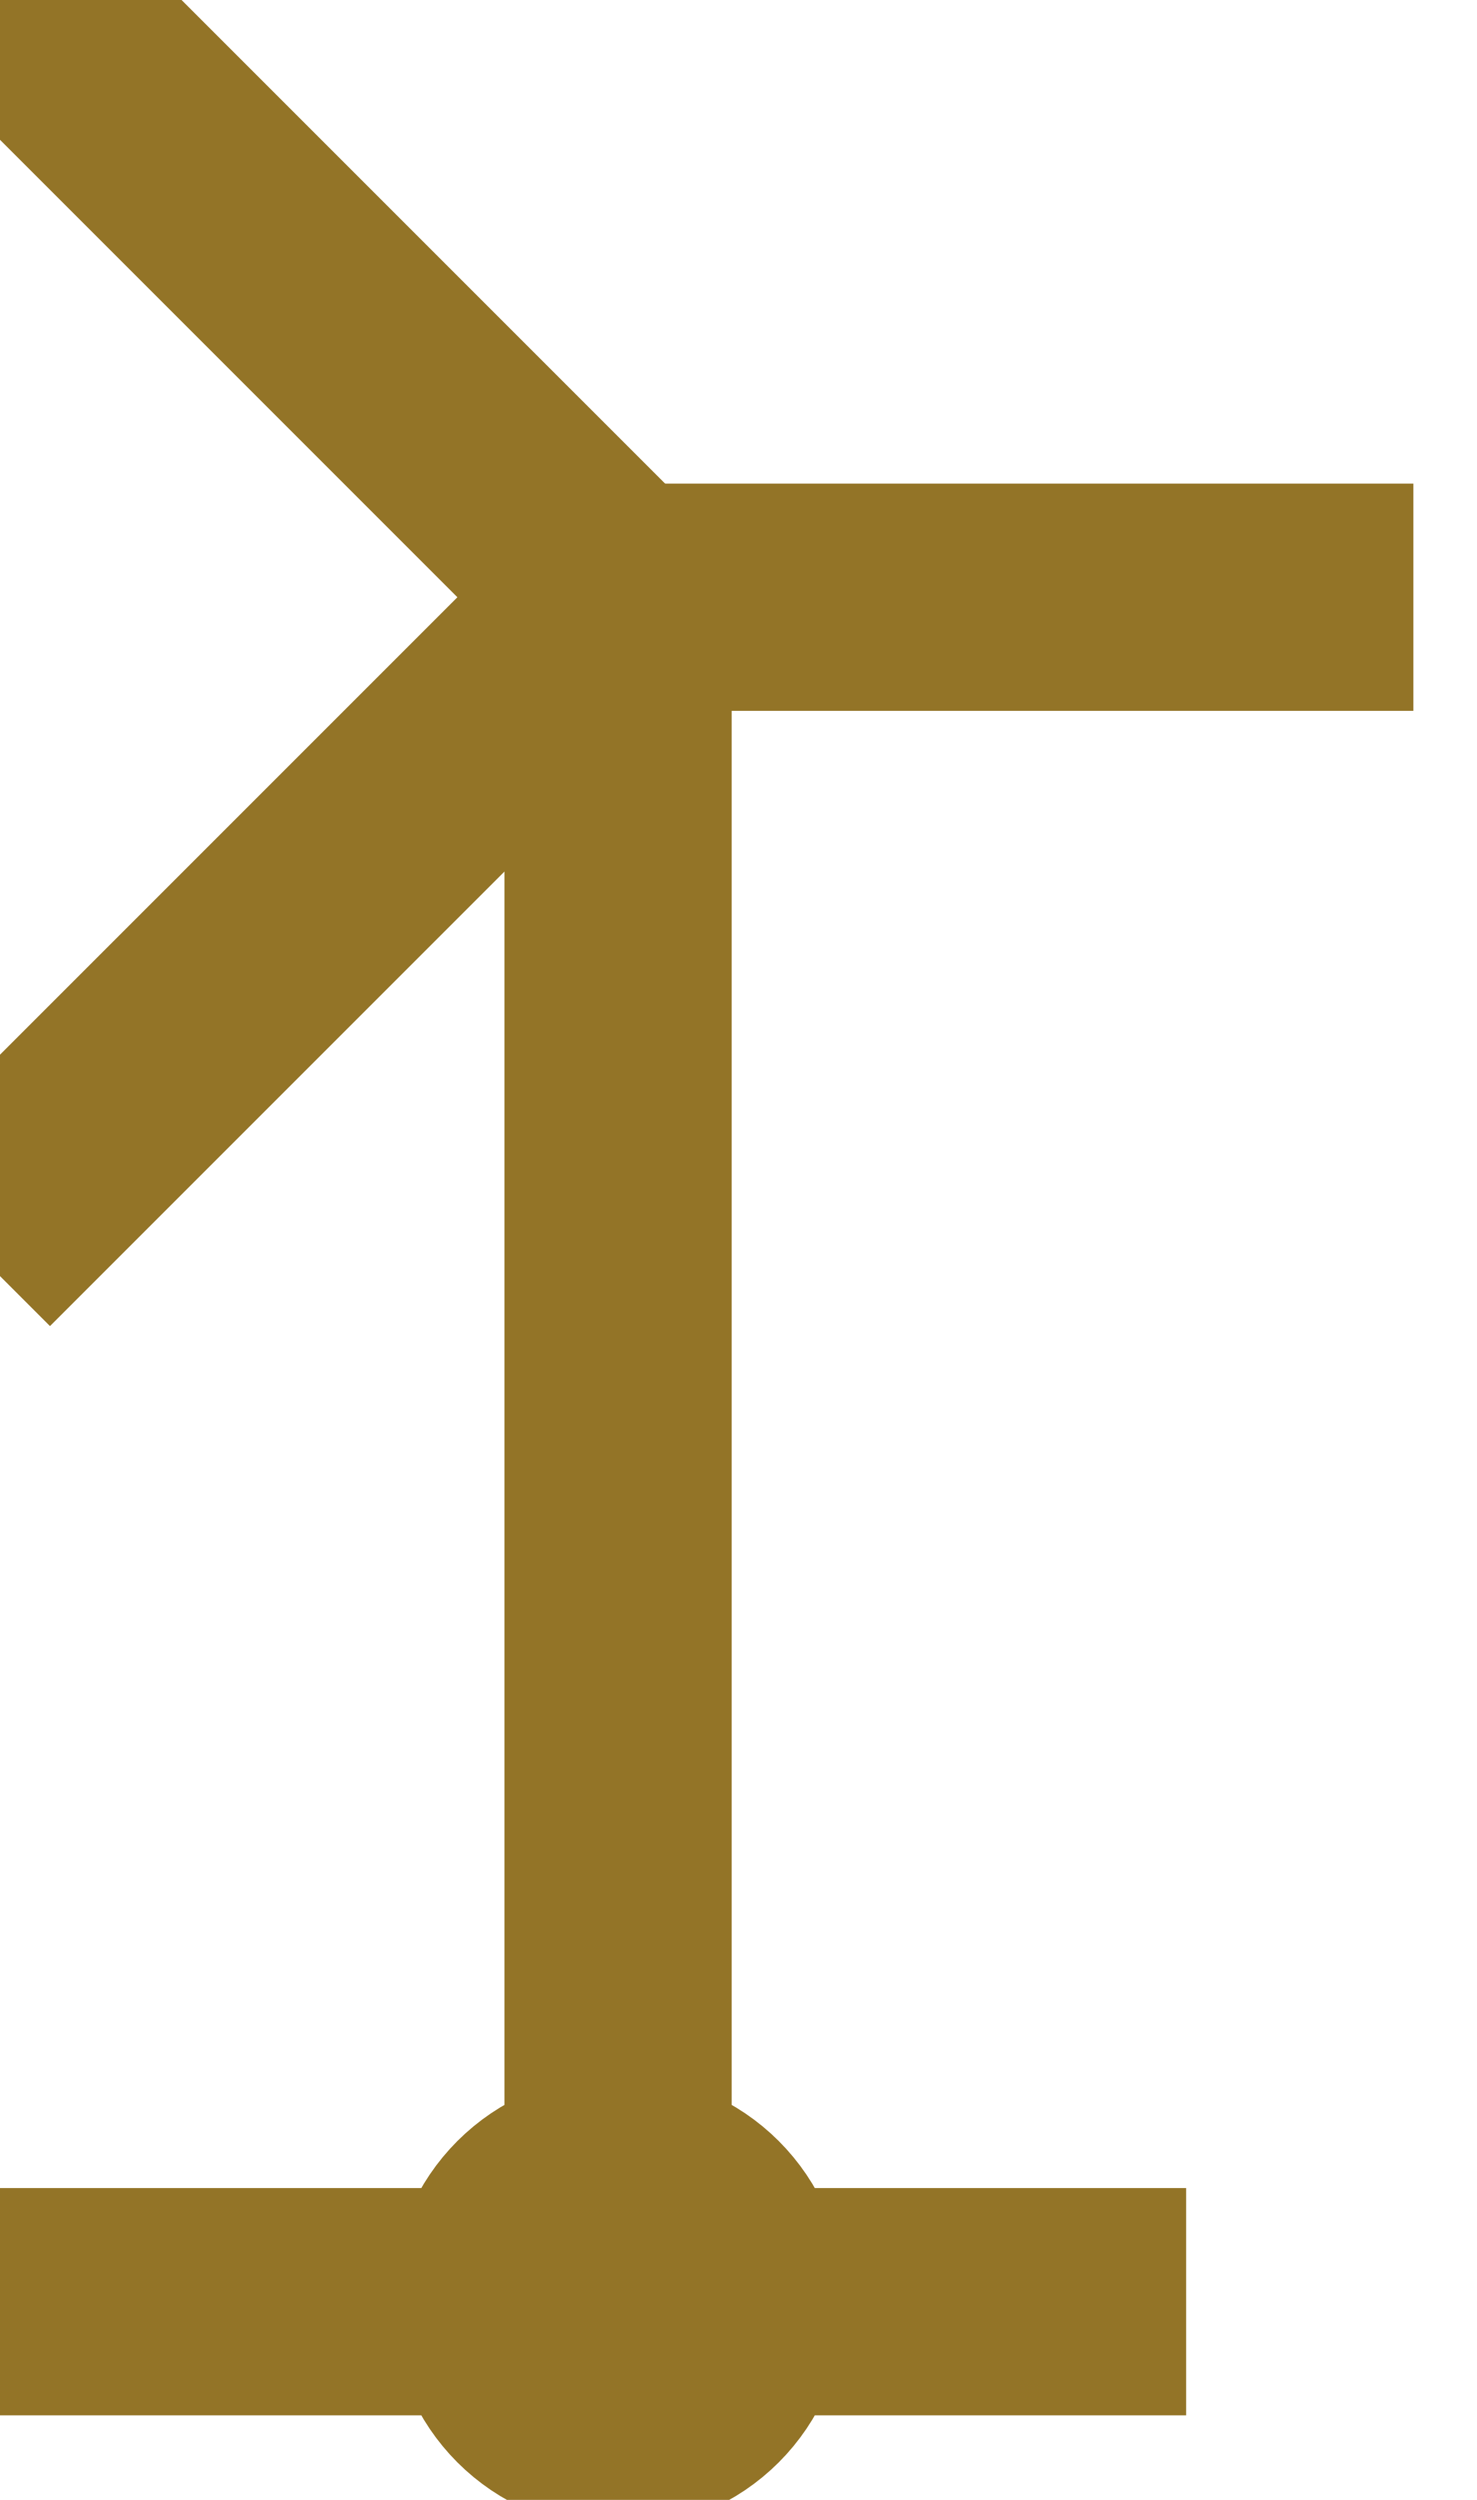 <?xml version="1.0" encoding="UTF-8" standalone="no"?>
<svg width="4.586mm" height="7.761mm"
 viewBox="0 0 13 22"
 xmlns="http://www.w3.org/2000/svg" xmlns:xlink="http://www.w3.org/1999/xlink"  version="1.2" baseProfile="tiny">
<title>WIMCON01</title>
<desc>windmotor</desc>
<defs>
</defs>
<g fill="none" stroke="black" vector-effect="non-scaling-stroke" stroke-width="1" fill-rule="evenodd" stroke-linecap="square" stroke-linejoin="bevel" >

<g fill="none" stroke="#937427" stroke-opacity="1" stroke-width="2" stroke-linecap="square" stroke-linejoin="bevel" transform="matrix(1,0,0,1,0,0)"
font-family="Sans" font-size="10" font-weight="400" font-style="normal" 
>
<path fill-rule="evenodd" d="M6.44,20.256 C6.44,20.808 5.992,21.256 5.44,21.256 C4.888,21.256 4.44,20.808 4.44,20.256 C4.44,19.704 4.888,19.256 5.44,19.256 C5.992,19.256 6.44,19.704 6.44,20.256 M5.44,5.256 L5.44,18.256 M6.44,20.256 L9.44,20.256 M3.44,20.256 L0.44,20.256 M5.44,5.256 L11.44,5.256 M5.44,5.256"/>
<path fill-rule="evenodd" d="M5.44,5.256 L0.44,0.256 M5.44,5.256 L0.44,10.256"/>
</g>
</g>
</svg>
